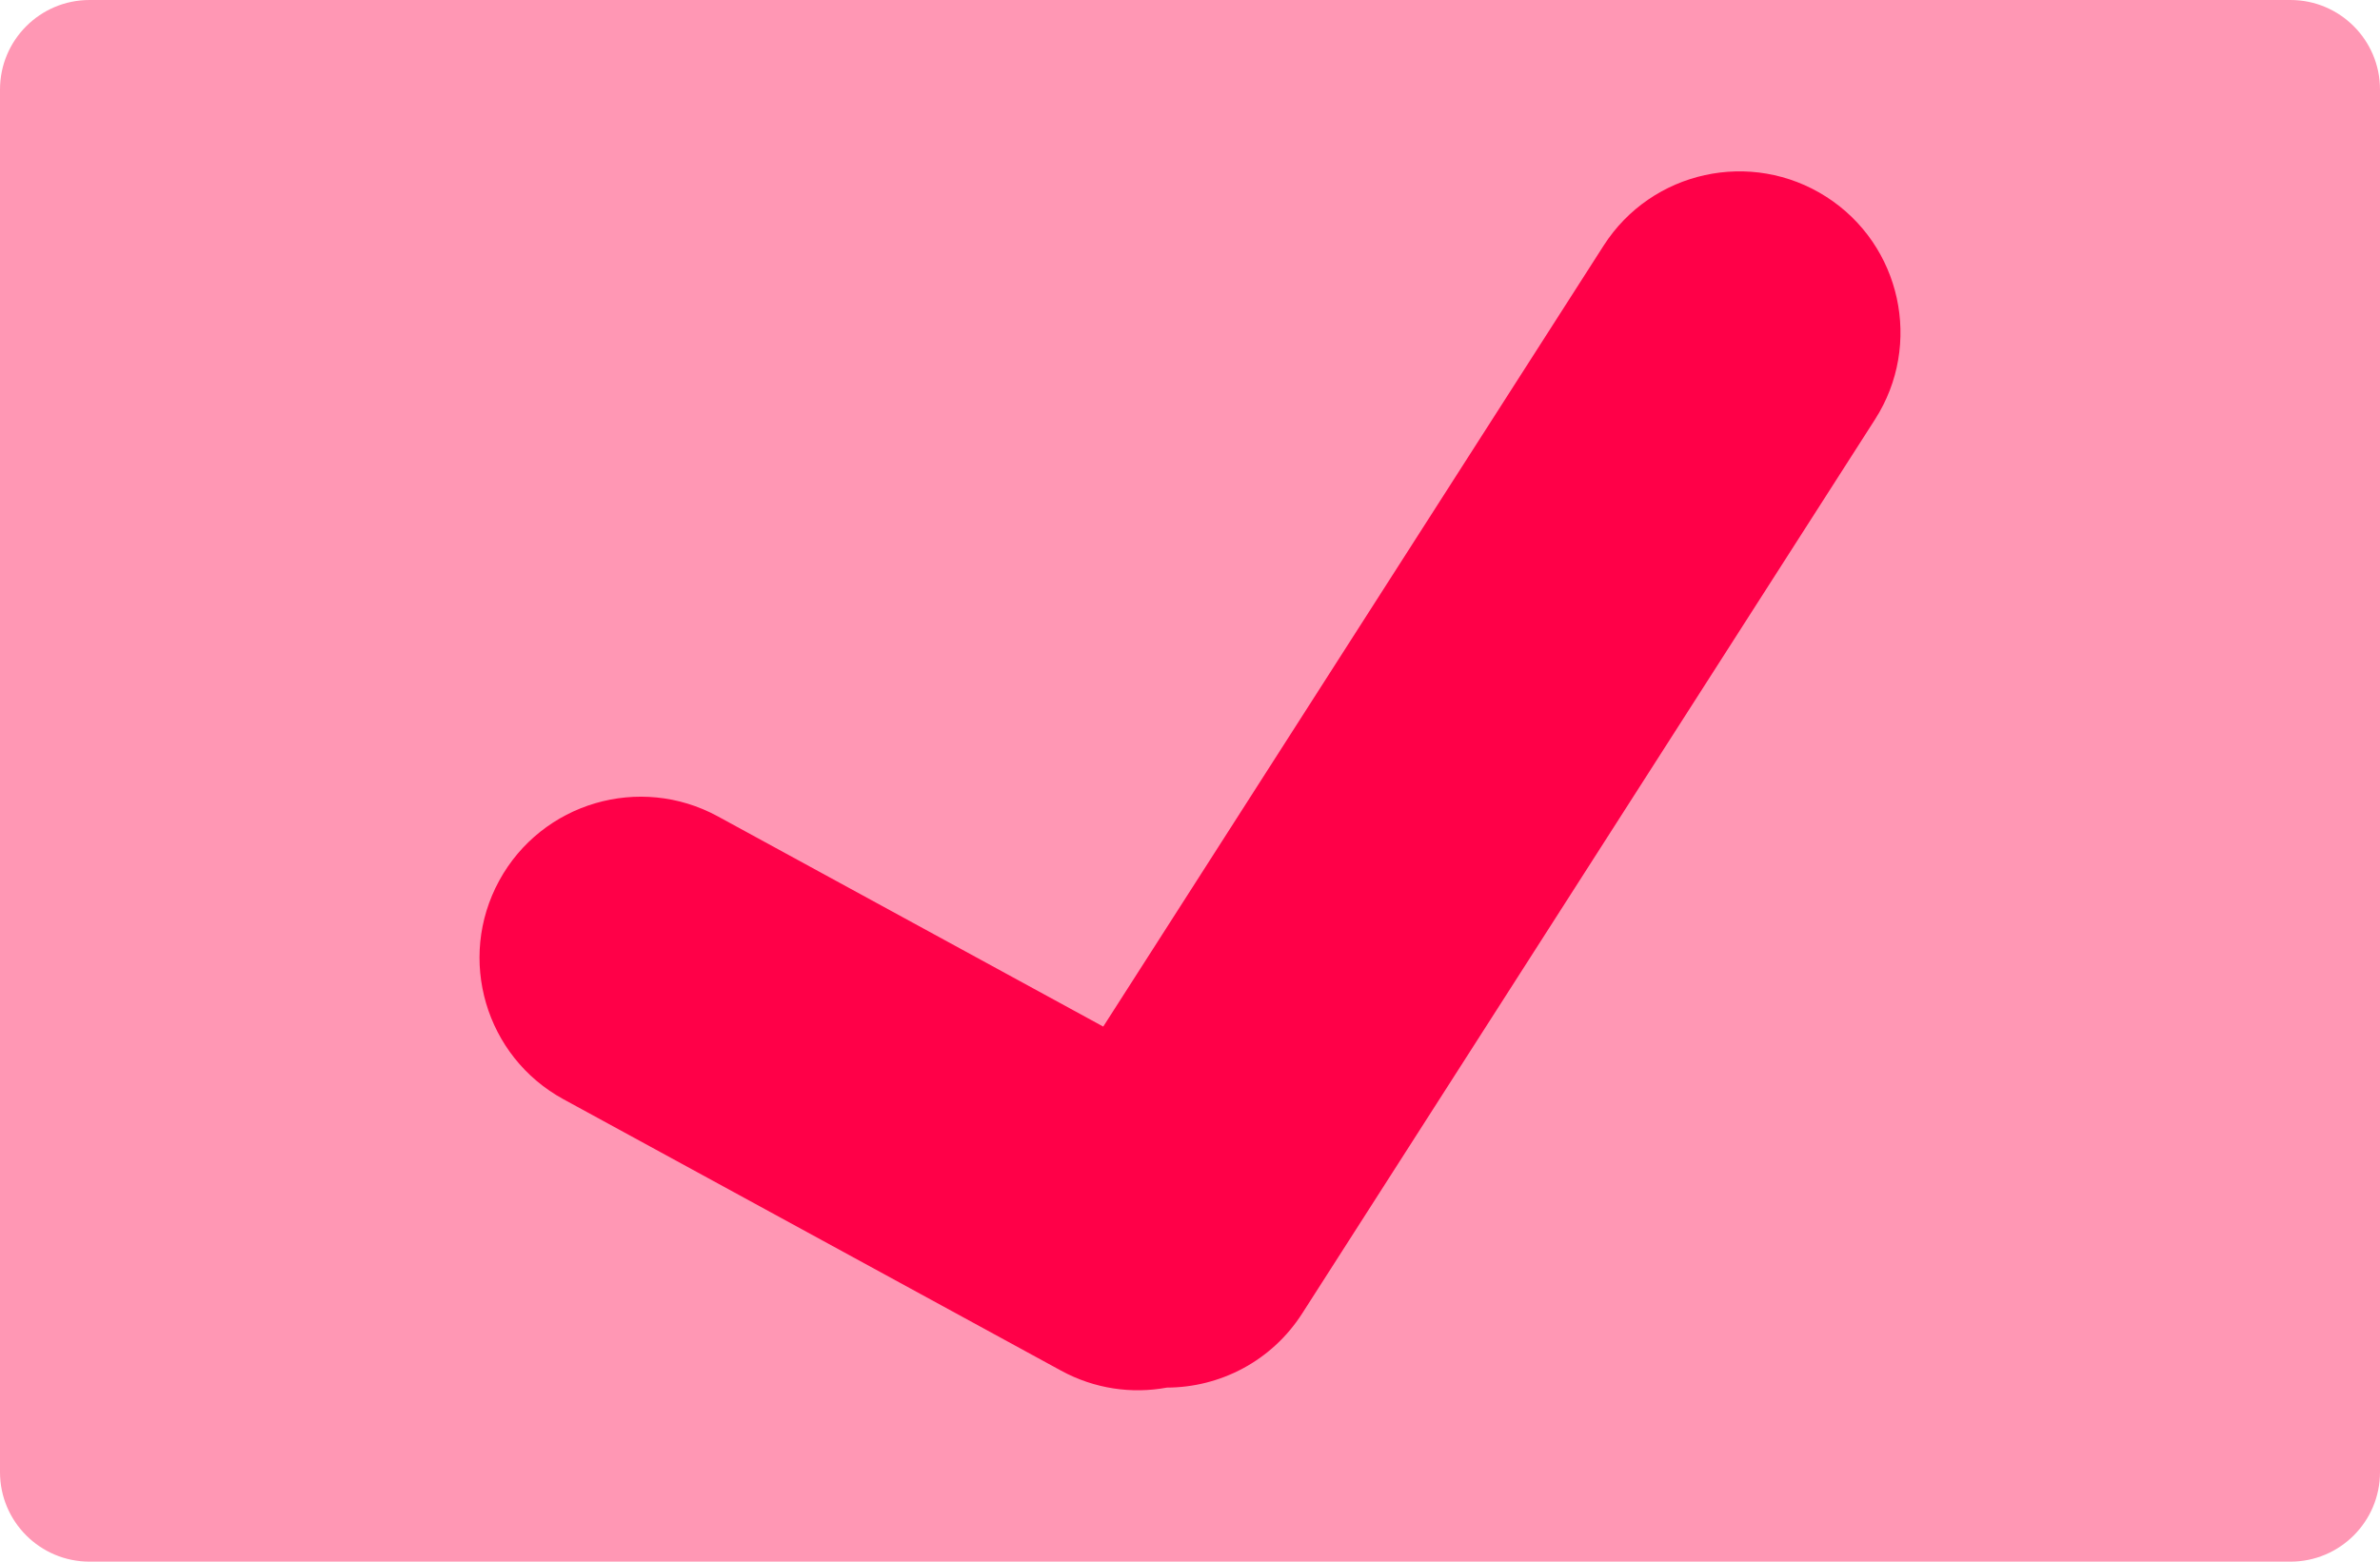 <?xml version="1.0" encoding="UTF-8" standalone="no"?><!-- Generator: Gravit.io --><svg xmlns="http://www.w3.org/2000/svg" xmlns:xlink="http://www.w3.org/1999/xlink" style="isolation:isolate" viewBox="997 1537 192 126" width="192pt" height="126pt"><g><path d="M 1004.221 1537 L 1181.779 1537 C 1185.764 1537 1189 1540.236 1189 1544.221 L 1189 1655.779 C 1189 1659.764 1185.764 1663 1181.779 1663 L 1004.221 1663 C 1000.236 1663 997 1659.764 997 1655.779 L 997 1544.221 C 997 1540.236 1000.236 1537 1004.221 1537 Z" style="stroke:none;fill:#FF97B4;stroke-miterlimit:10;"/><path d=" M 1086.001 1619.829 L 1126.371 1556.813 C 1130.242 1550.772 1138.289 1549.009 1144.33 1552.879 L 1144.33 1552.879 C 1150.372 1556.75 1152.134 1564.797 1148.264 1570.838 L 1102.049 1642.978 C 1099.578 1646.835 1095.405 1648.948 1091.138 1648.957 C 1088.318 1649.48 1085.309 1649.068 1082.598 1647.589 L 1042.458 1625.693 C 1036.159 1622.258 1033.835 1614.354 1037.271 1608.056 L 1037.271 1608.056 C 1040.707 1601.757 1048.61 1599.433 1054.909 1602.868 L 1086.001 1619.829 Z " fill-rule="evenodd" fill="rgb(255,0,72)"/></g></svg>
